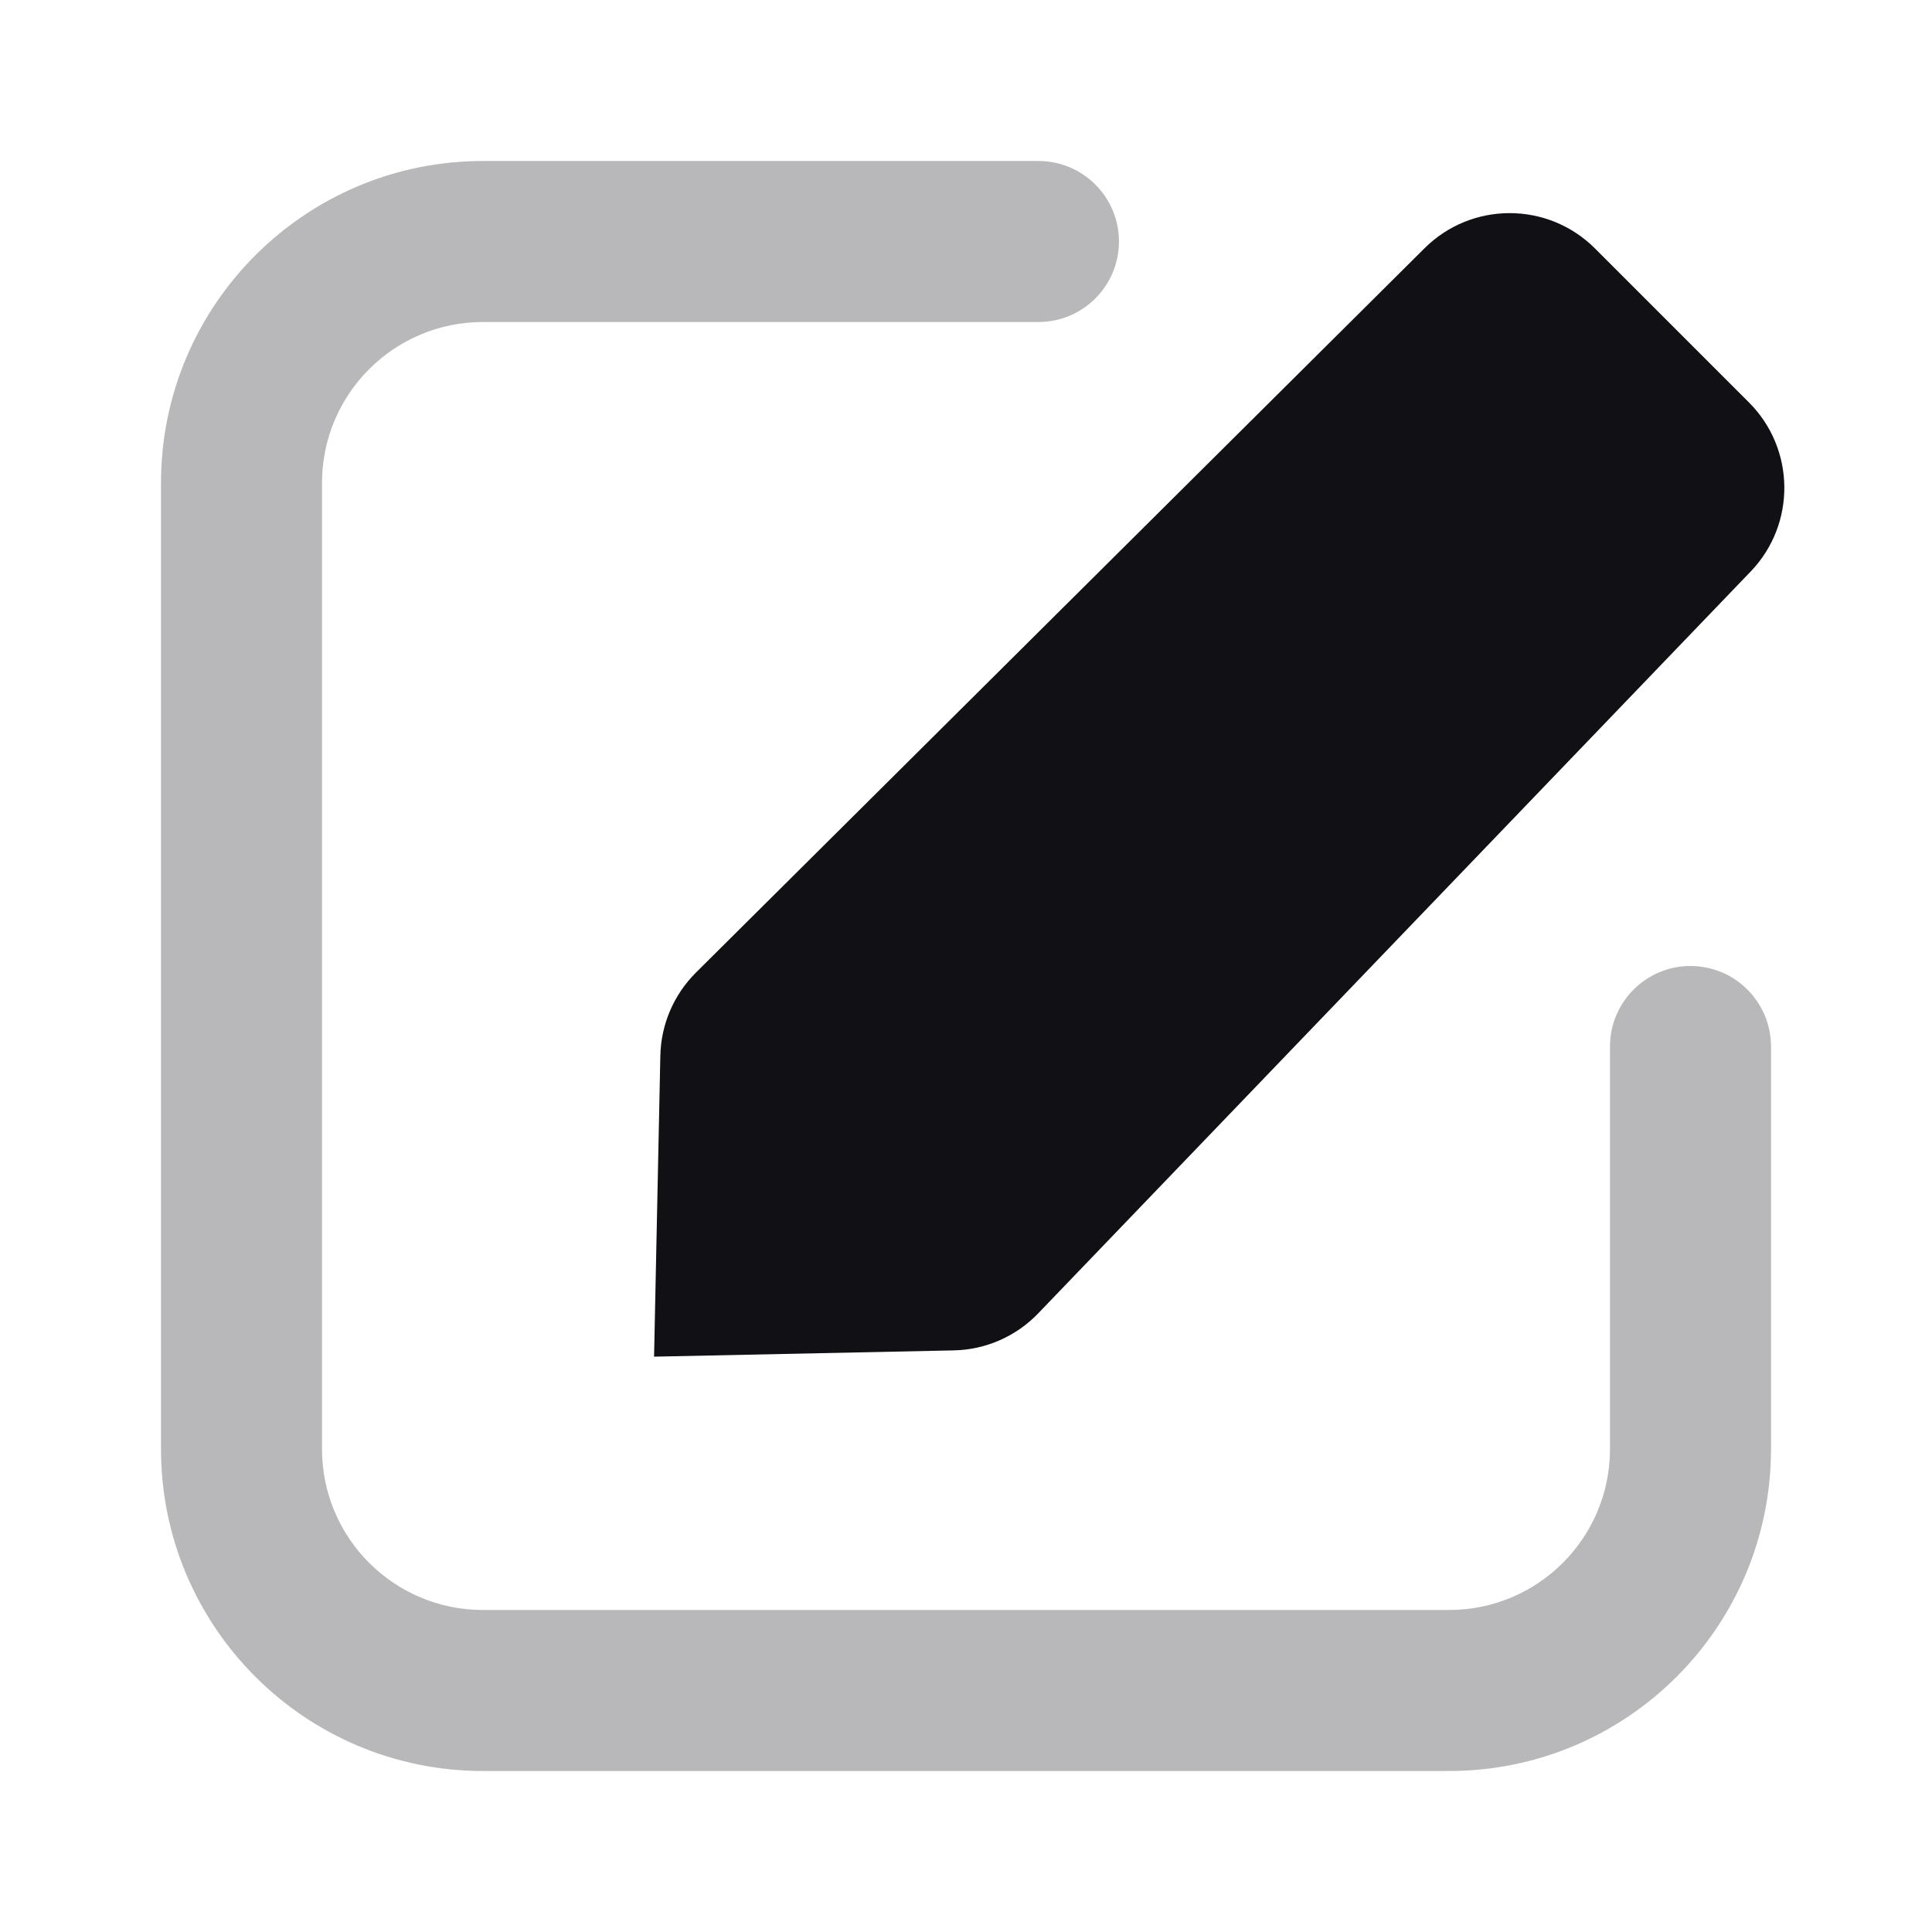 <svg width="24" height="24" viewBox="0 0 24 24" fill="none" xmlns="http://www.w3.org/2000/svg">
<g id="Property 2=Write">
<path id="Path 11" d="M21.726 4.999C22.304 5.577 22.313 6.51 21.748 7.099L12.898 16.314C12.623 16.601 12.245 16.767 11.848 16.775L8.125 16.853L8.203 13.115C8.211 12.726 8.37 12.356 8.645 12.082L17.696 3.084C18.282 2.501 19.229 2.502 19.814 3.087L21.726 4.999Z" fill="#111014"/>
<path id="Path 57" opacity="0.3" d="M12.9 2C13.452 2 13.9 2.448 13.9 3C13.9 3.552 13.452 4 12.9 4H6C4.895 4 4 4.895 4 6V18C4 19.105 4.895 20 6 20H18C19.105 20 20 19.105 20 18V13C20 12.448 20.448 12 21 12C21.552 12 22 12.448 22 13V18C22 20.209 20.209 22 18 22H6C3.791 22 2 20.209 2 18V6C2 3.791 3.791 2 6 2H12.9Z" fill="#111014"/>
</g>
</svg>
